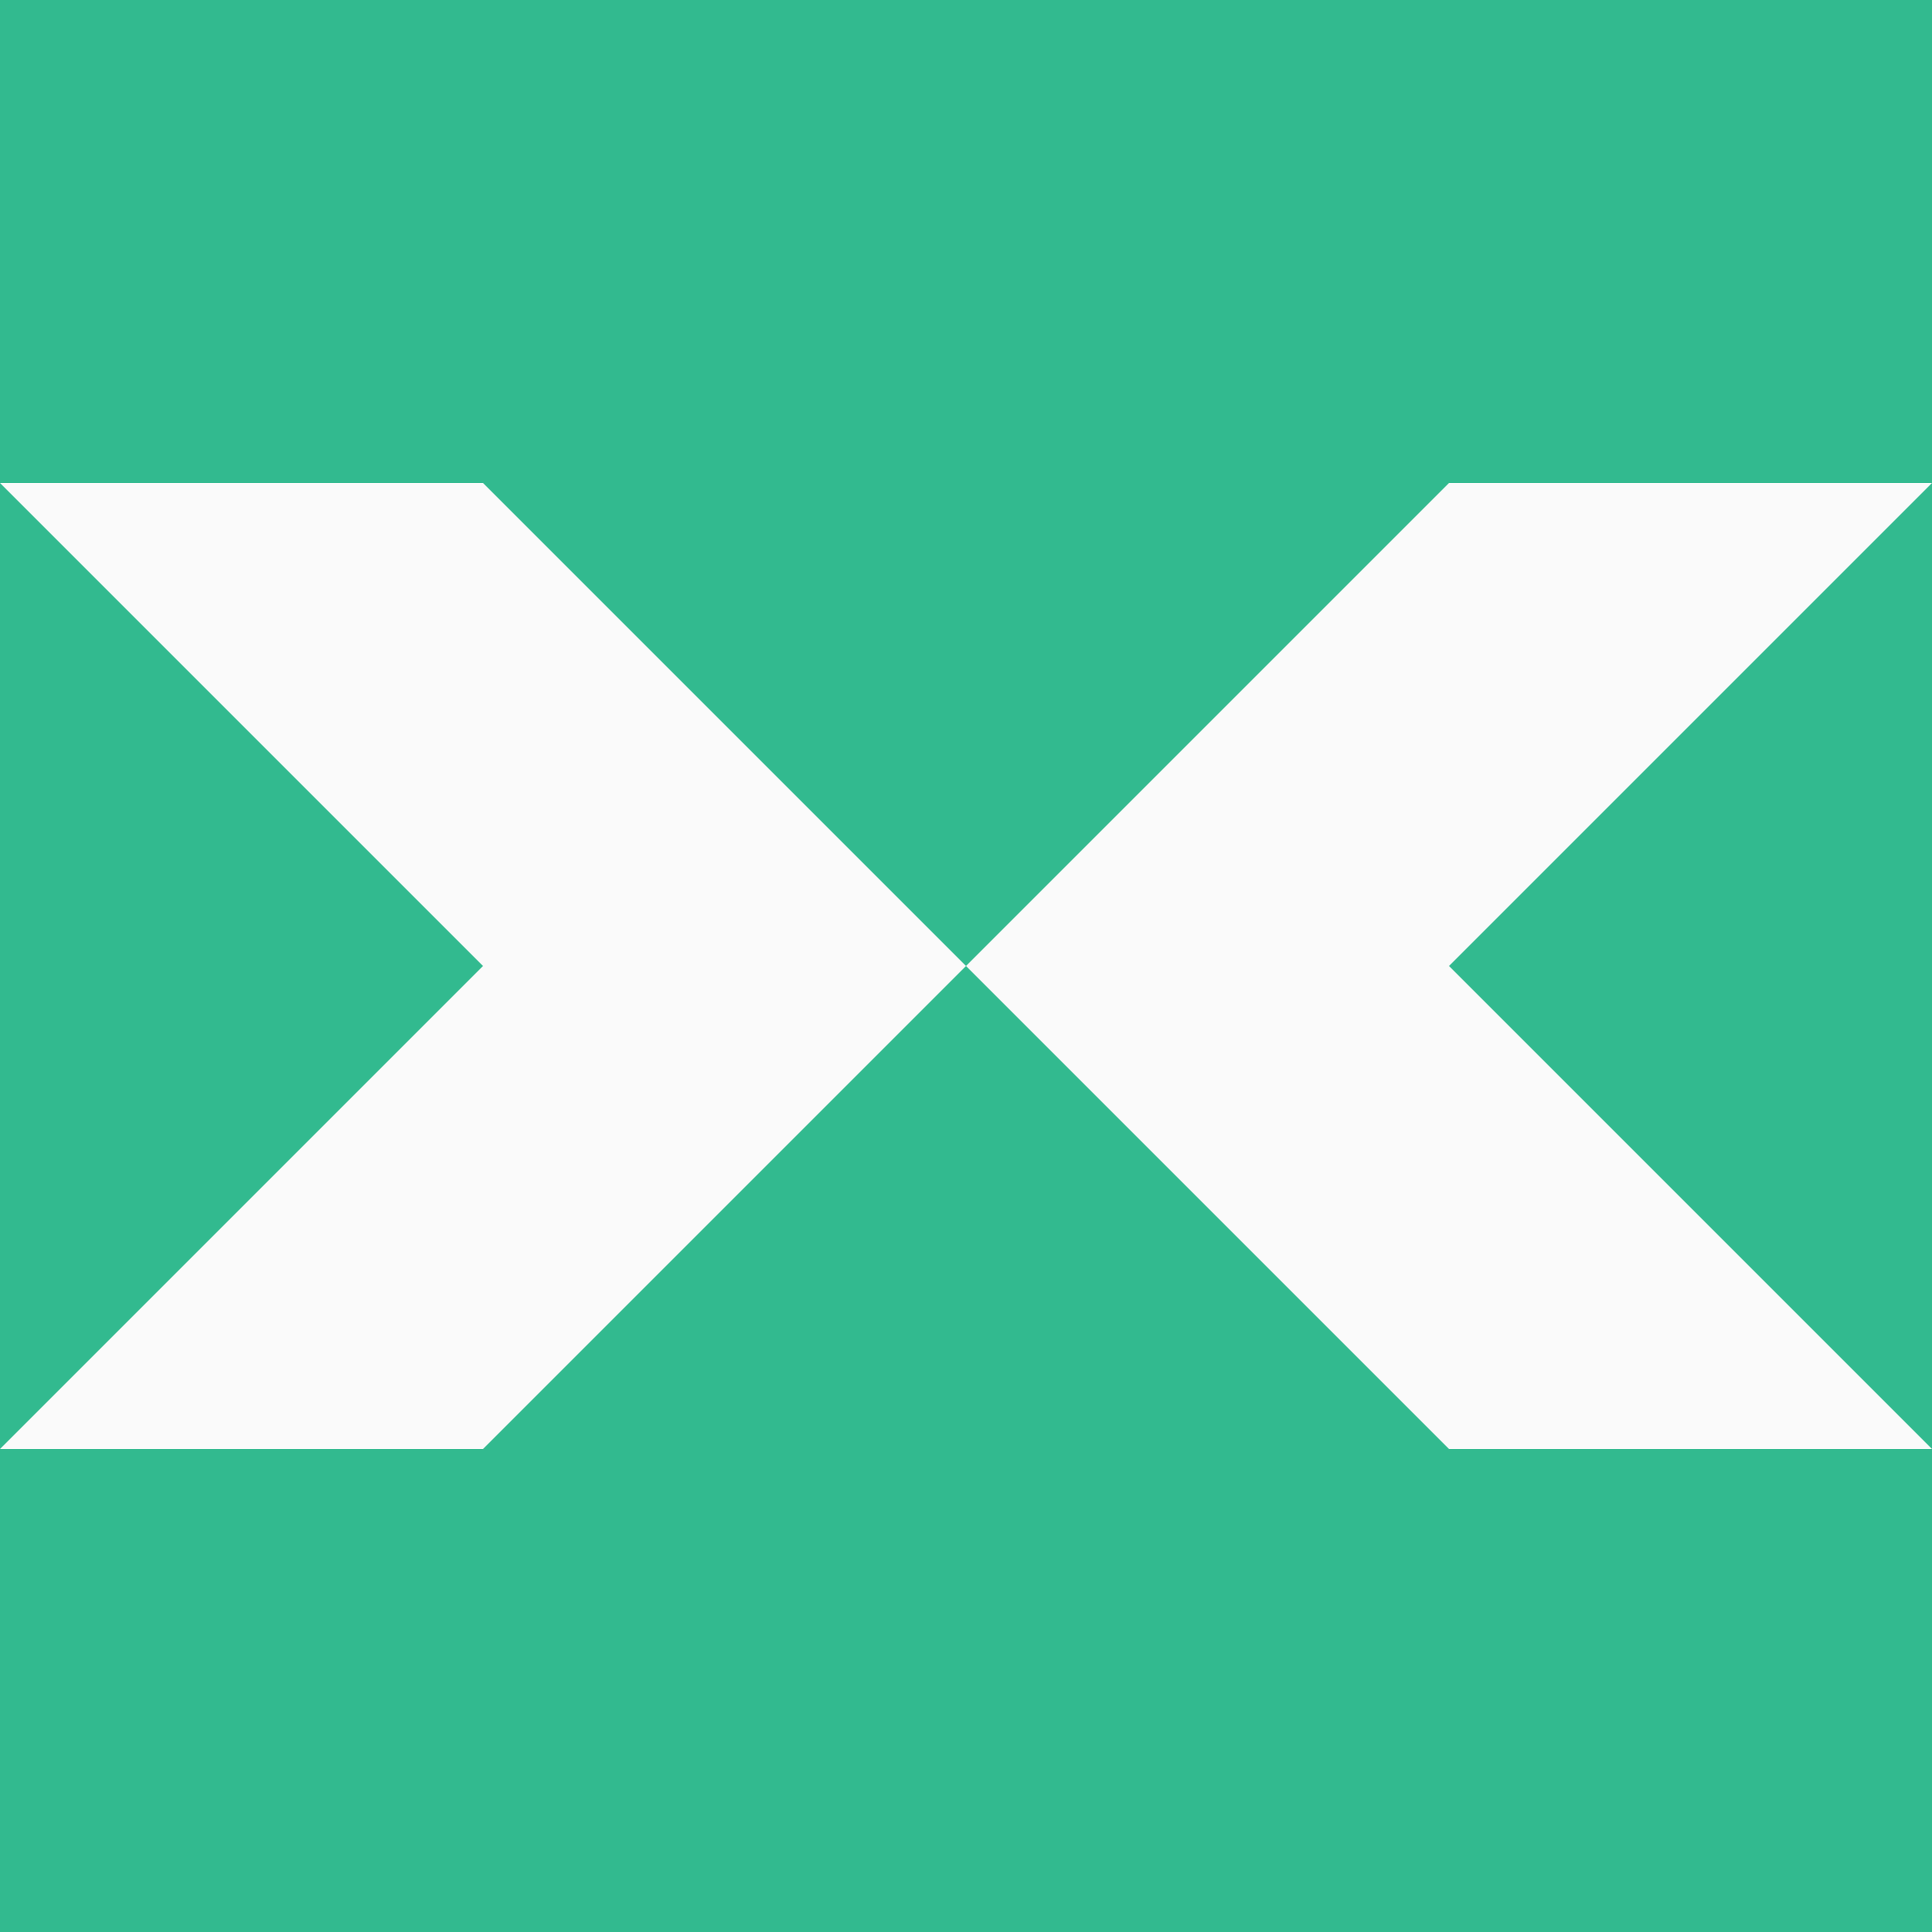 <svg width="32" height="32" viewBox="0 0 32 32" fill="none" xmlns="http://www.w3.org/2000/svg">
    <rect width="32" height="32" fill="#32BA8F" />
    <path d="M8 8H0L8 16L0 24H8L16 16L8 8Z" fill="#FAFAFA" />
    <path d="M24 8H32L24 16L32 24H24L16 16L24 8Z" fill="#FAFAFA" />
</svg>